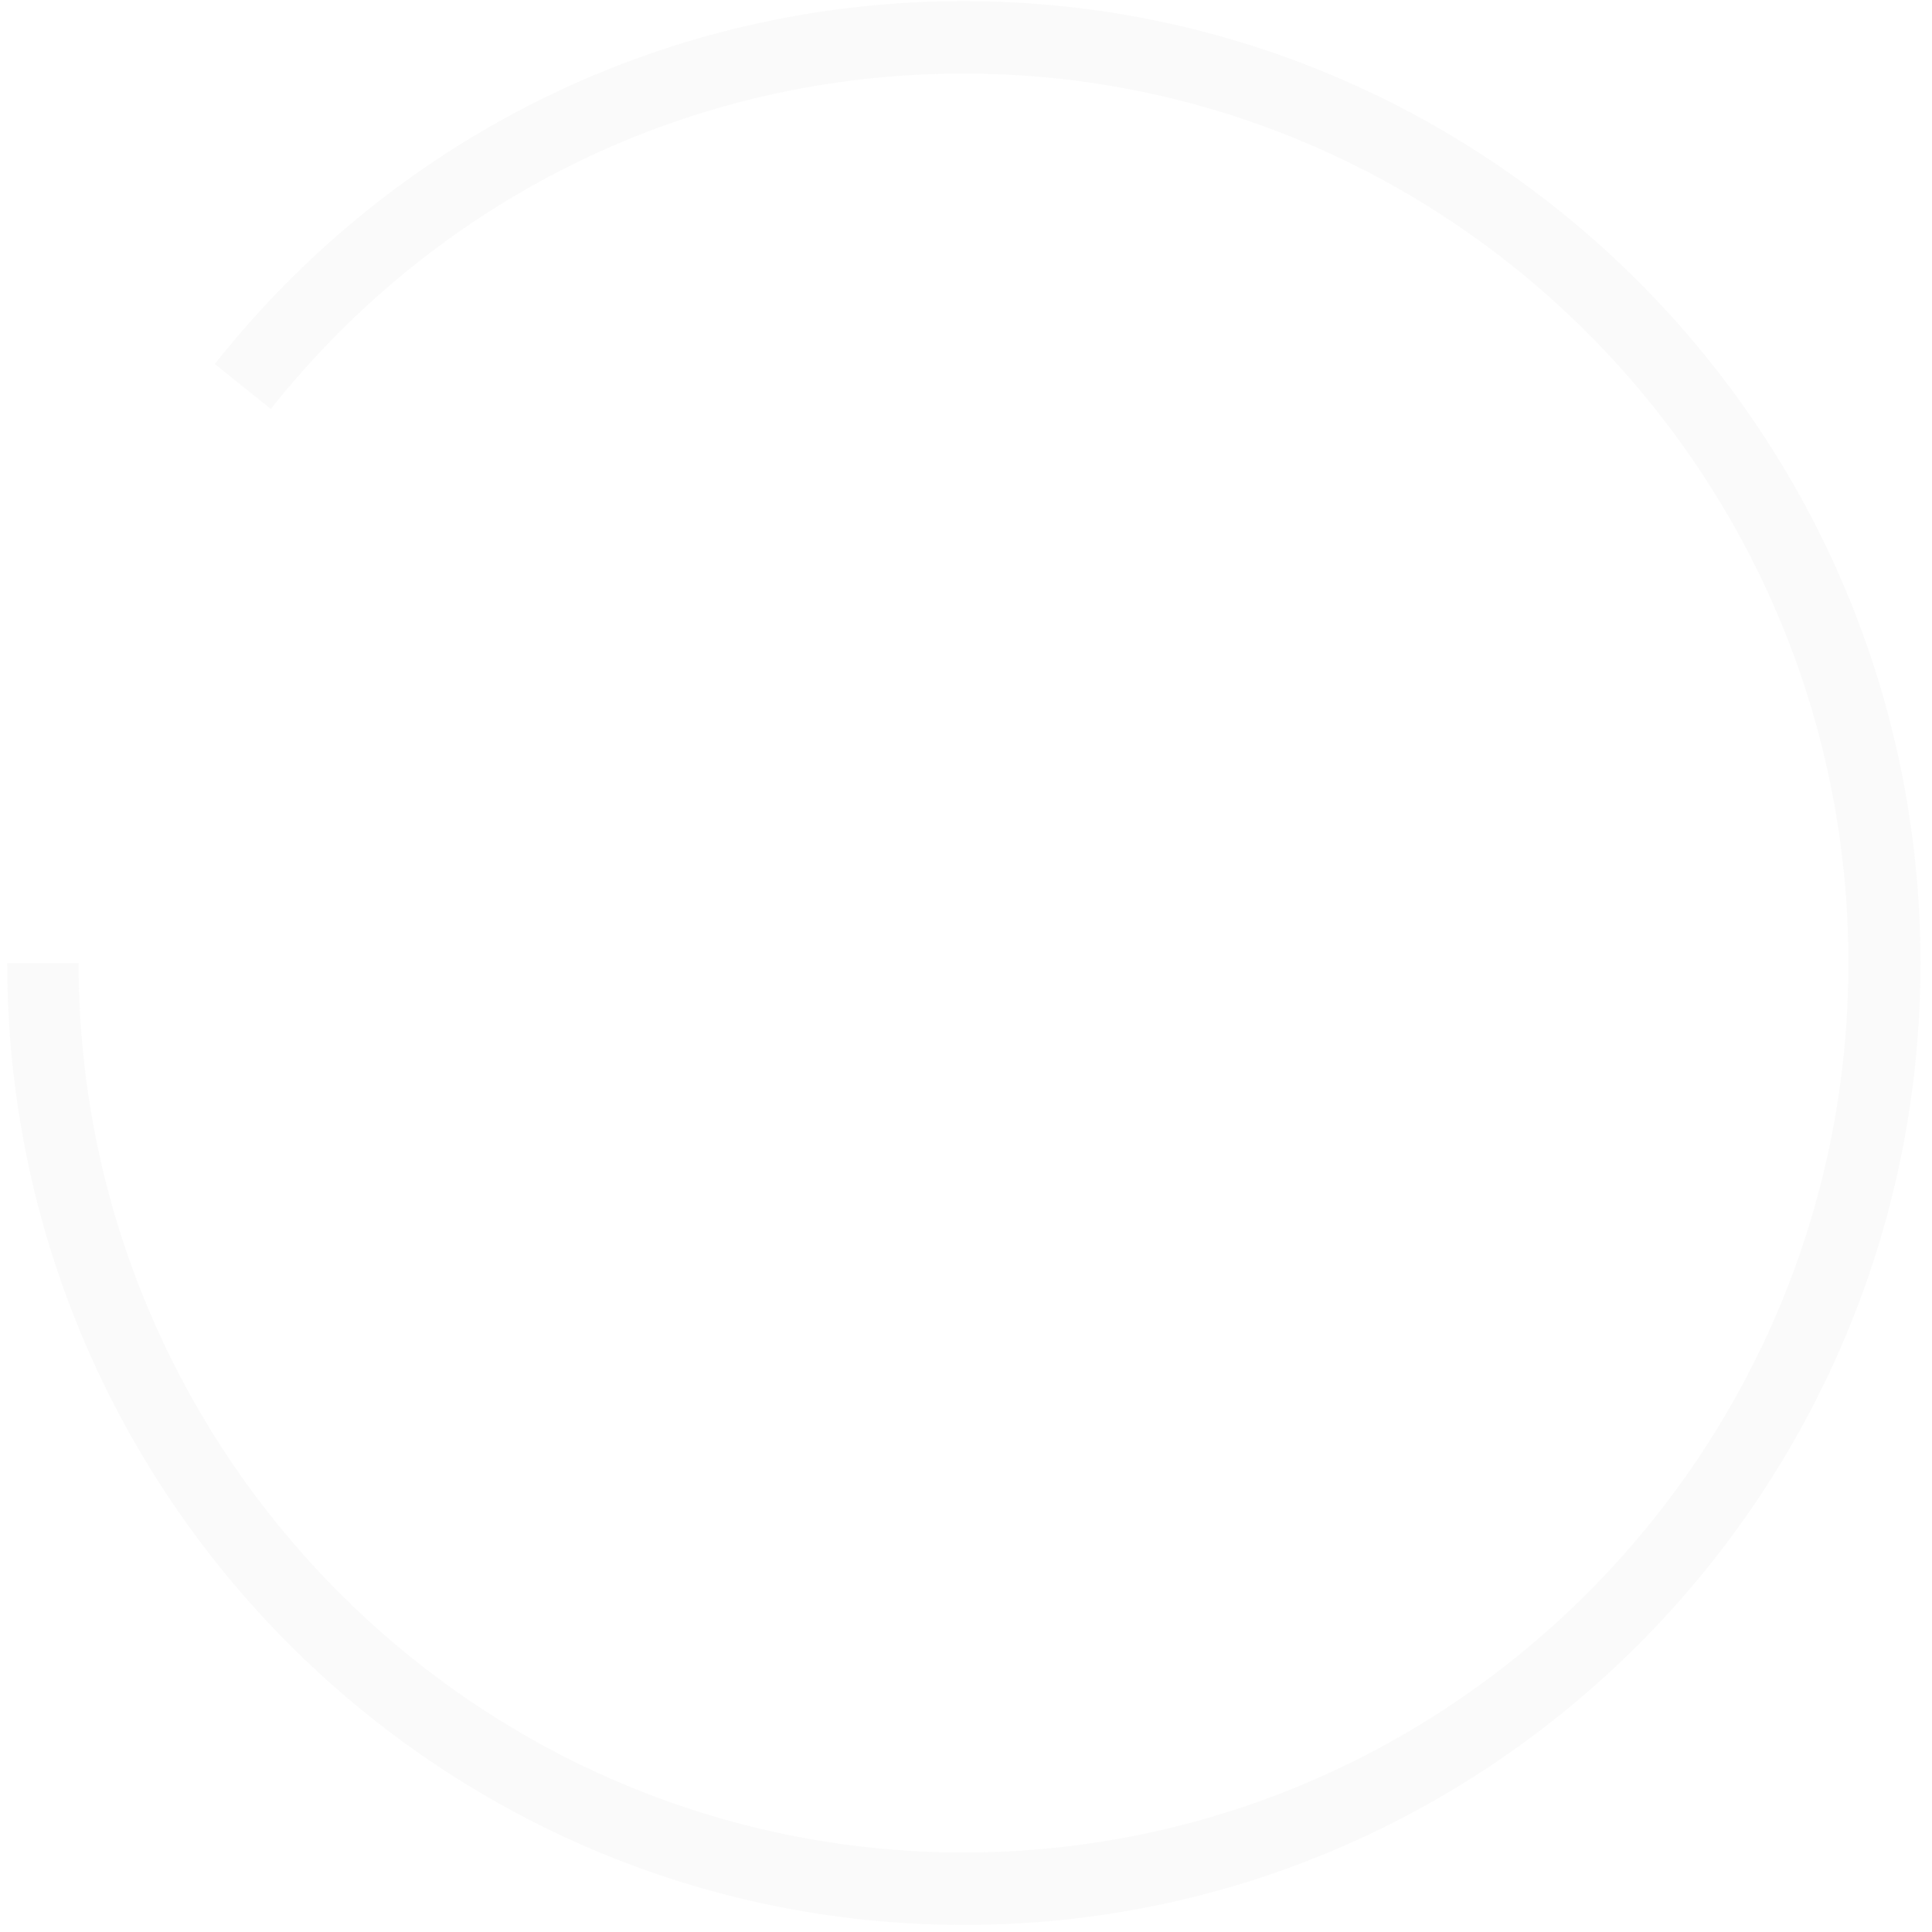 <svg width="162" height="162" viewBox="0 0 162 162" fill="none" xmlns="http://www.w3.org/2000/svg">
<g id="Group">
<path id="Vector" d="M80.848 161.407C36.586 161.407 0.605 125.241 0.605 80.75H6.593C6.593 121.866 39.887 155.332 80.792 155.332C121.697 155.332 154.991 121.866 154.991 80.75C154.991 39.635 121.697 6.168 80.792 6.168C58.073 6.168 36.922 16.405 22.708 34.291L18.008 30.523C33.34 11.174 56.227 0.094 80.792 0.094C125.054 0.094 161.034 36.26 161.034 80.75C161.034 125.241 125.054 161.407 80.848 161.407Z" fill="#4E4D4D" fill-opacity="0.03"/>
</g>
</svg>

